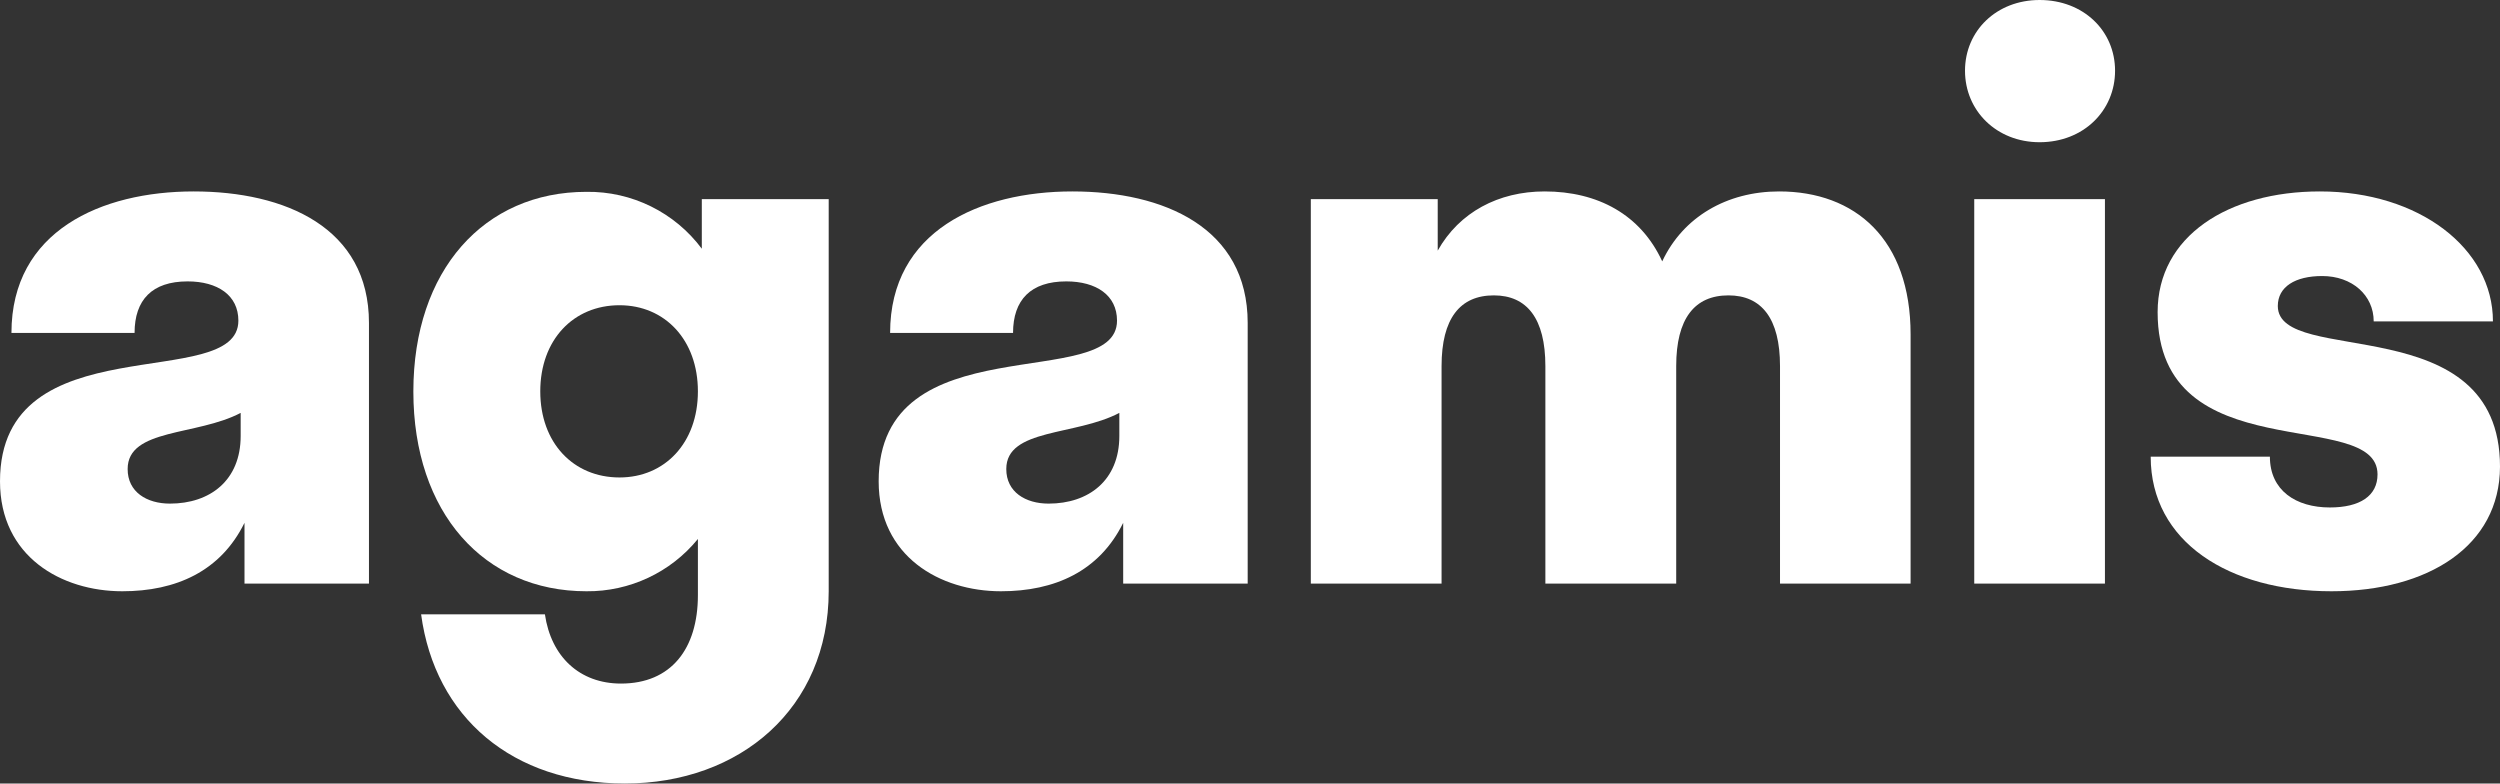 <!-- Shape: Group -->
<svg xmlns:xlink="http://www.w3.org/1999/xlink" width="92.814" xmlns="http://www.w3.org/2000/svg" style="-webkit-print-color-adjust:exact" id="screenshot-560e3850-11b6-80dd-8003-a6c746cb19cc" version="1.1" viewBox="-1579.314 -320.043 92.814 29.088" height="29.088">
  <rect x="-1579.314" y="-320.043" width="92.814" height="29.088" fill="#333333" stroke="none"/>
  <g id="shape-560e3850-11b6-80dd-8003-a6c746cb19cc" rx="0" ry="0">
    <g id="shape-5dcde3bf-4b3e-800c-8003-26cf971b2dd8">
      <g class="fills" id="fills-5dcde3bf-4b3e-800c-8003-26cf971b2dd8">
        <path class="cls-1" rx="0" ry="0" style="fill:#ffffff; fill-opacity:1" d="M-1570.237,-300.633C-1571.122,-298.834,-1572.778,-298.092,-1574.774,-298.092C-1577.030,-298.092,-1579.314,-299.376,-1579.314,-302.174C-1579.314,-308.083,-1570.464,-305.428,-1570.464,-308.139C-1570.464,-309.082,-1571.235,-309.596,-1572.349,-309.596C-1573.667,-309.596,-1574.318,-308.911,-1574.318,-307.683L-1578.889,-307.683C-1578.889,-311.473,-1575.549,-312.936,-1572.124,-312.936C-1568.726,-312.936,-1565.616,-311.594,-1565.616,-308.054L-1565.616,-298.377L-1570.237,-298.377ZM-1573.005,-301.346C-1571.522,-301.346,-1570.379,-302.203,-1570.379,-303.857L-1570.379,-304.714C-1572.007,-303.857,-1574.575,-304.144,-1574.575,-302.632C-1574.578,-301.775,-1573.862,-301.346,-1573.005,-301.346ZZ">
        </path>
      </g>
    </g>
    <g id="shape-5dcde3bf-4b3e-800c-8003-26cf971b2dd9">
      <g class="fills" id="fills-5dcde3bf-4b3e-800c-8003-26cf971b2dd9">
        <path class="cls-1" rx="0" ry="0" style="fill:#ffffff; fill-opacity:1" d="M-1556.116,-290.955C-1560.284,-290.955,-1563.166,-293.410,-1563.680,-297.236L-1559.084,-297.236C-1558.855,-295.666,-1557.799,-294.665,-1556.259,-294.665C-1554.402,-294.665,-1553.404,-295.951,-1553.404,-297.949L-1553.404,-300.033C-1554.416,-298.791,-1555.939,-298.077,-1557.542,-298.092C-1561.340,-298.092,-1563.968,-301.004,-1563.968,-305.507C-1563.968,-310.009,-1561.342,-312.921,-1557.542,-312.921C-1555.858,-312.944,-1554.265,-312.159,-1553.259,-310.809L-1553.259,-312.651L-1548.548,-312.651L-1548.548,-298.092C-1548.550,-293.753,-1551.833,-290.955,-1556.116,-290.955ZZM-1553.404,-305.513C-1553.404,-307.426,-1554.631,-308.711,-1556.315,-308.711C-1558.028,-308.711,-1559.256,-307.426,-1559.256,-305.513C-1559.256,-303.600,-1558.028,-302.317,-1556.315,-302.317C-1554.631,-302.317,-1553.404,-303.602,-1553.404,-305.513ZZ">
        </path>
      </g>
    </g>
    <g id="shape-5dcde3bf-4b3e-800c-8003-26cf971b2dda">
      <g class="fills" id="fills-5dcde3bf-4b3e-800c-8003-26cf971b2dda">
        <path class="cls-1" rx="0" ry="0" style="fill:#ffffff; fill-opacity:1" d="M-1537.615,-300.633C-1538.500,-298.834,-1540.155,-298.092,-1542.154,-298.092C-1544.409,-298.092,-1546.693,-299.376,-1546.693,-302.174C-1546.693,-308.083,-1537.844,-305.428,-1537.844,-308.139C-1537.844,-309.082,-1538.615,-309.596,-1539.727,-309.596C-1541.045,-309.596,-1541.704,-308.911,-1541.704,-307.683L-1546.268,-307.683C-1546.268,-311.473,-1542.928,-312.936,-1539.503,-312.936C-1536.106,-312.936,-1532.993,-311.594,-1532.993,-308.054L-1532.993,-298.377L-1537.615,-298.377ZM-1540.384,-301.346C-1538.902,-301.346,-1537.758,-302.203,-1537.758,-303.857L-1537.758,-304.714C-1539.384,-303.857,-1541.955,-304.144,-1541.955,-302.632C-1541.958,-301.775,-1541.239,-301.346,-1540.384,-301.346ZZ">
        </path>
      </g>
    </g>
    <g id="shape-5dcde3bf-4b3e-800c-8003-26cf971b2ddb">
      <g class="fills" id="fills-5dcde3bf-4b3e-800c-8003-26cf971b2ddb">
        <path class="cls-1" rx="0" ry="0" style="fill:#ffffff; fill-opacity:1" d="M-1525.795,-298.377L-1530.649,-298.377L-1530.649,-312.651L-1525.938,-312.651L-1525.938,-310.738C-1525.139,-312.164,-1523.683,-312.936,-1521.969,-312.936C-1520.000,-312.936,-1518.402,-312.079,-1517.603,-310.339C-1516.832,-311.987,-1515.204,-312.936,-1513.263,-312.936C-1510.438,-312.936,-1508.382,-311.166,-1508.382,-307.627L-1508.382,-298.377L-1513.230,-298.377L-1513.230,-306.451C-1513.230,-308.220,-1513.916,-309.077,-1515.143,-309.077C-1516.399,-309.077,-1517.084,-308.220,-1517.084,-306.451L-1517.084,-298.377L-1521.941,-298.377L-1521.941,-306.451C-1521.941,-308.220,-1522.627,-309.077,-1523.854,-309.077C-1525.110,-309.077,-1525.795,-308.220,-1525.795,-306.451Z">
        </path>
      </g>
    </g>
    <g id="shape-5dcde3bf-4b3e-800c-8003-26cf971b2ddc">
      <g class="fills" id="fills-5dcde3bf-4b3e-800c-8003-26cf971b2ddc">
        <path class="cls-1" rx="0" ry="0" style="fill:#ffffff; fill-opacity:1" d="M-1506.362,-317.417C-1506.362,-318.900,-1505.192,-320.043,-1503.592,-320.043C-1501.966,-320.043,-1500.791,-318.901,-1500.791,-317.417C-1500.791,-315.933,-1501.963,-314.763,-1503.592,-314.763C-1505.192,-314.763,-1506.362,-315.933,-1506.362,-317.417ZZM-1506.019,-298.377L-1506.019,-312.651L-1501.167,-312.651L-1501.167,-298.377Z">
        </path>
      </g>
    </g>
    <g id="shape-5dcde3bf-4b3e-800c-8003-26cf971b2ddd">
      <g class="fills" id="fills-5dcde3bf-4b3e-800c-8003-26cf971b2ddd">
        <path class="cls-1" rx="0" ry="0" style="fill:#ffffff; fill-opacity:1" d="M-1492.759,-298.092C-1496.549,-298.092,-1499.468,-299.918,-1499.468,-303.088L-1495.043,-303.088C-1495.043,-301.831,-1494.072,-301.203,-1492.817,-301.203C-1491.703,-301.203,-1491.047,-301.631,-1491.047,-302.431C-1491.047,-304.971,-1499.211,-302.516,-1499.211,-308.454C-1499.211,-311.280,-1496.585,-312.936,-1493.188,-312.936C-1489.505,-312.936,-1486.762,-310.823,-1486.762,-308.111L-1491.189,-308.111C-1491.189,-309.082,-1491.990,-309.795,-1493.102,-309.795C-1494.102,-309.795,-1494.749,-309.397,-1494.749,-308.683C-1494.749,-306.398,-1486.500,-308.653,-1486.500,-302.716C-1486.508,-299.776,-1489.163,-298.092,-1492.759,-298.092ZZ">
        </path>
      </g>
    </g>
  </g>
</svg>